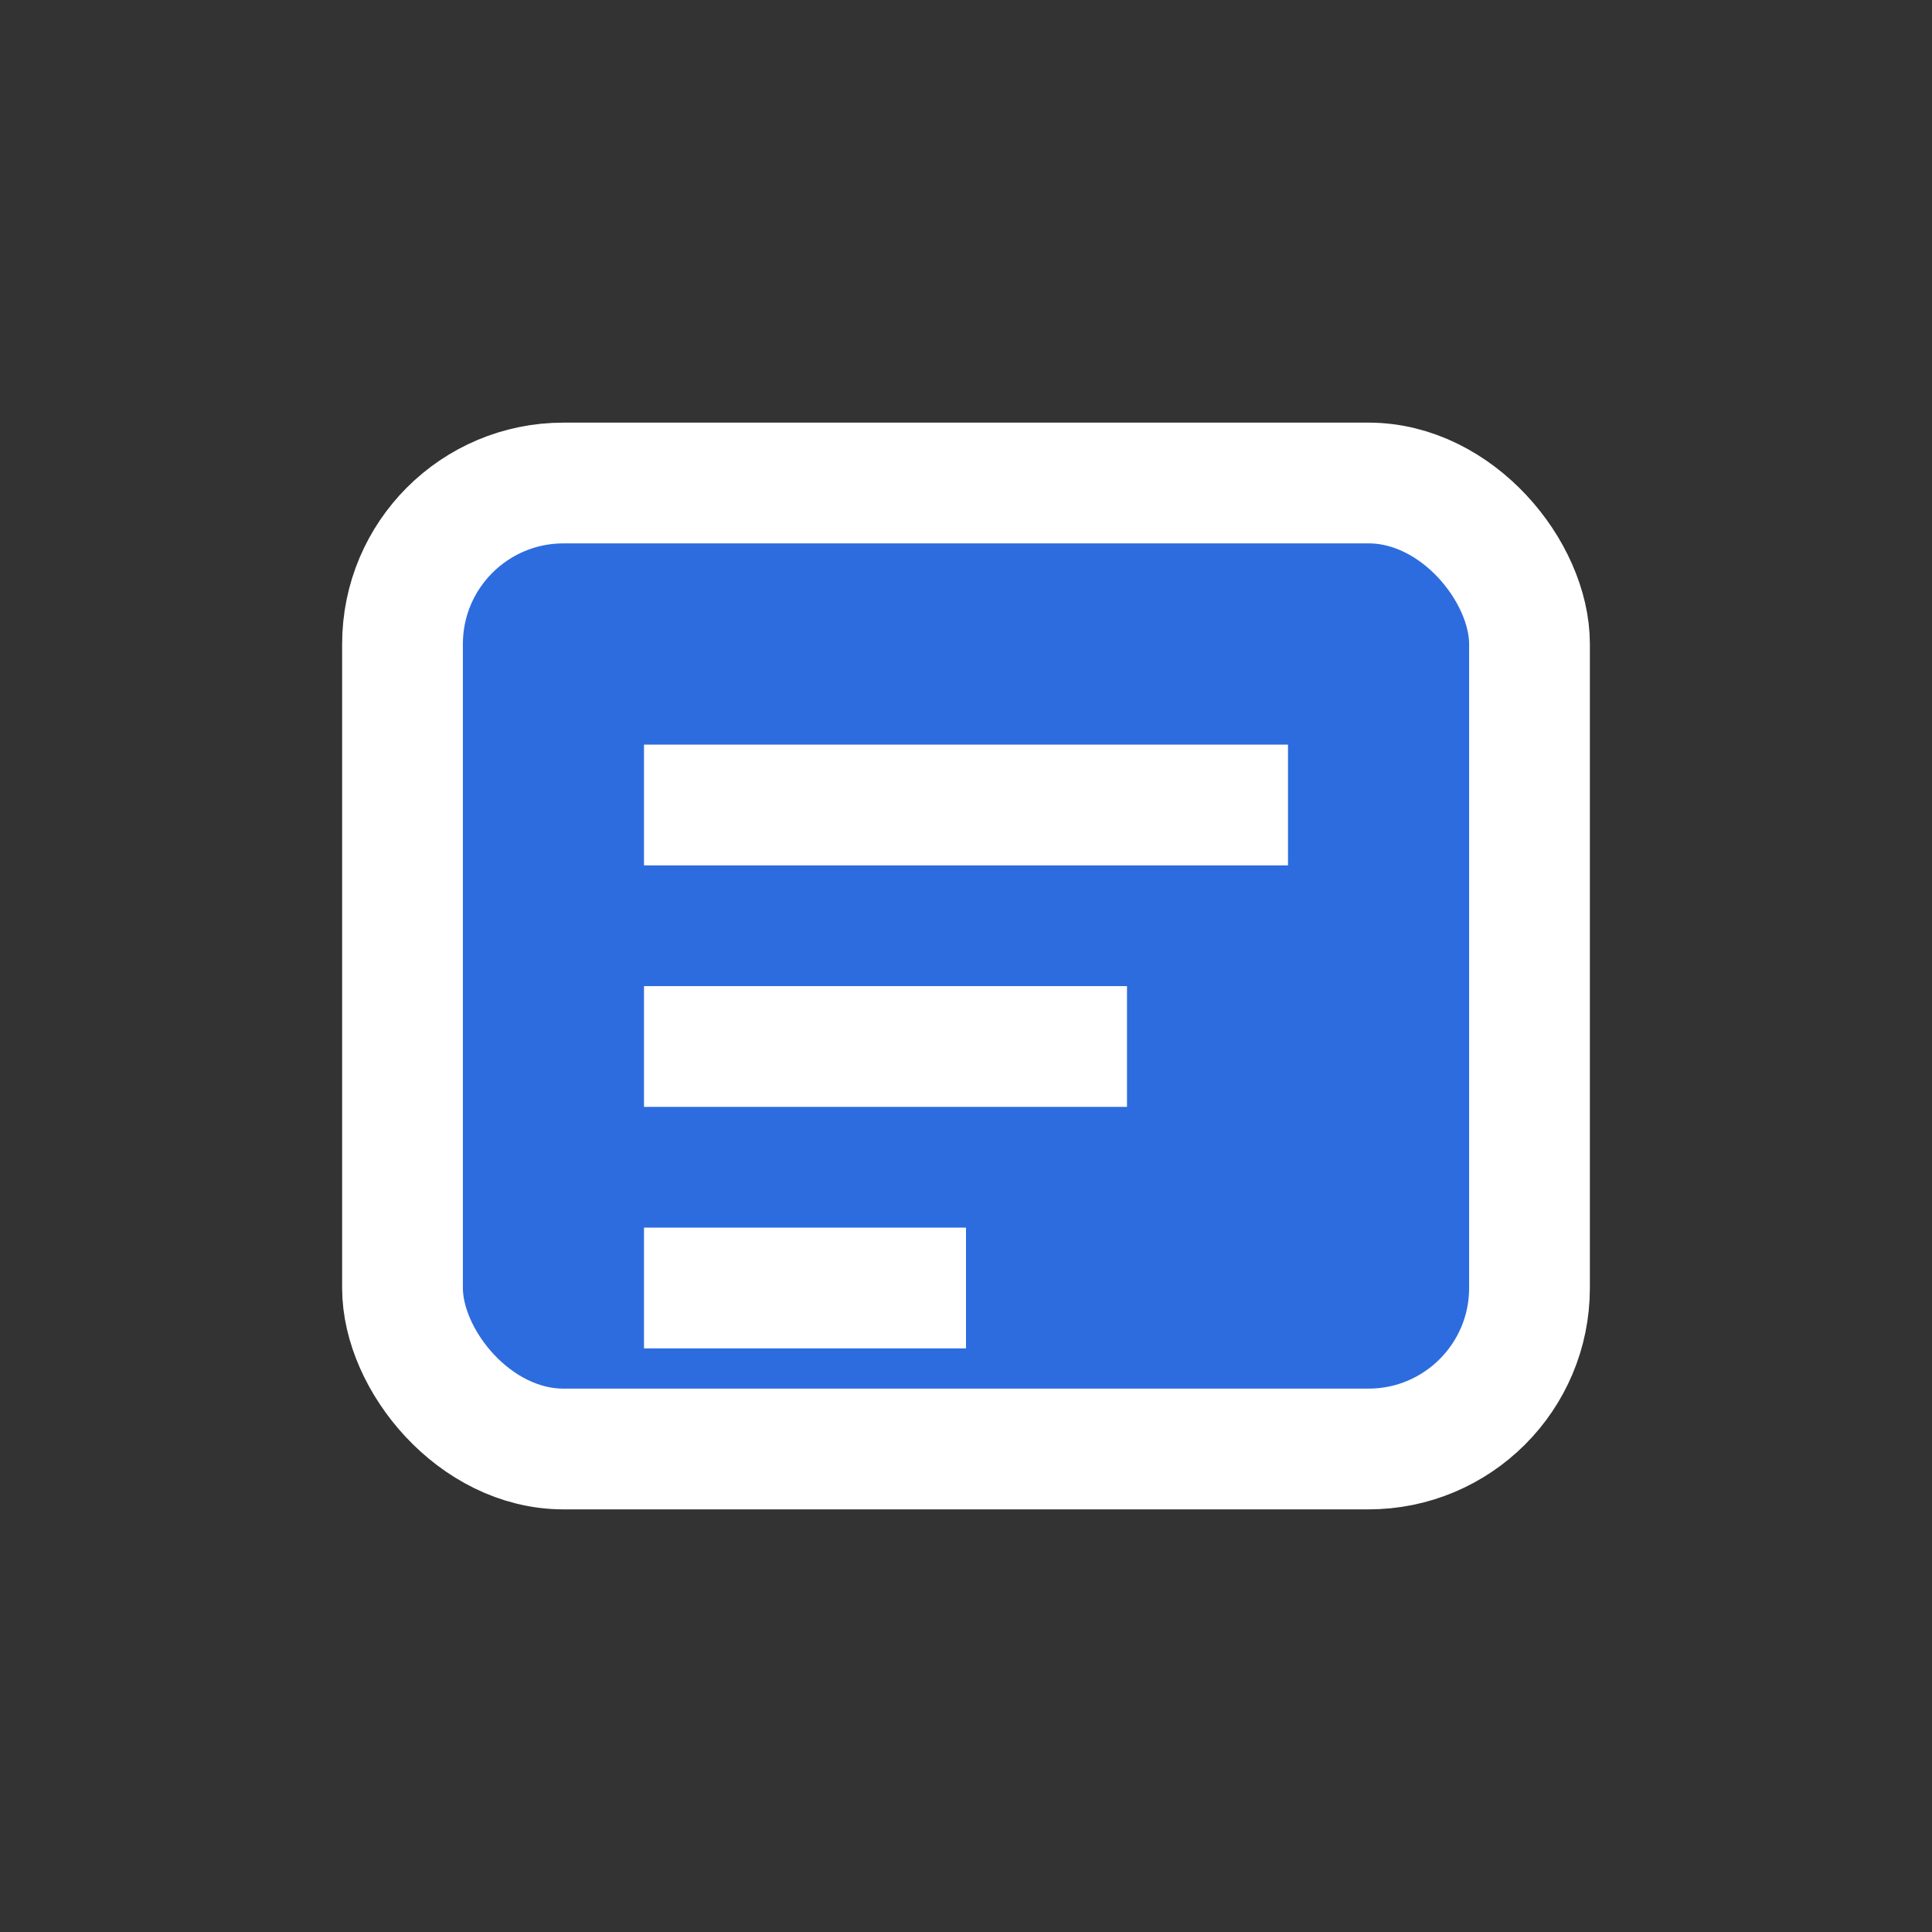 <svg xmlns='http://www.w3.org/2000/svg' width='24' height='24' viewBox='0 0 24 24'>
  <rect x="0" y="0" width="24" height="24" fill="#333333" stroke="none"/>
  <g fill='none' stroke='#ffffff' stroke-width='1.5'>
    <rect x='5' y='6' width='14' height='12' rx='2' fill='#2d6cdf'/>
    <path d='M8 10 H16 M8 13 H14 M8 16 H12' />
  </g>
</svg>
